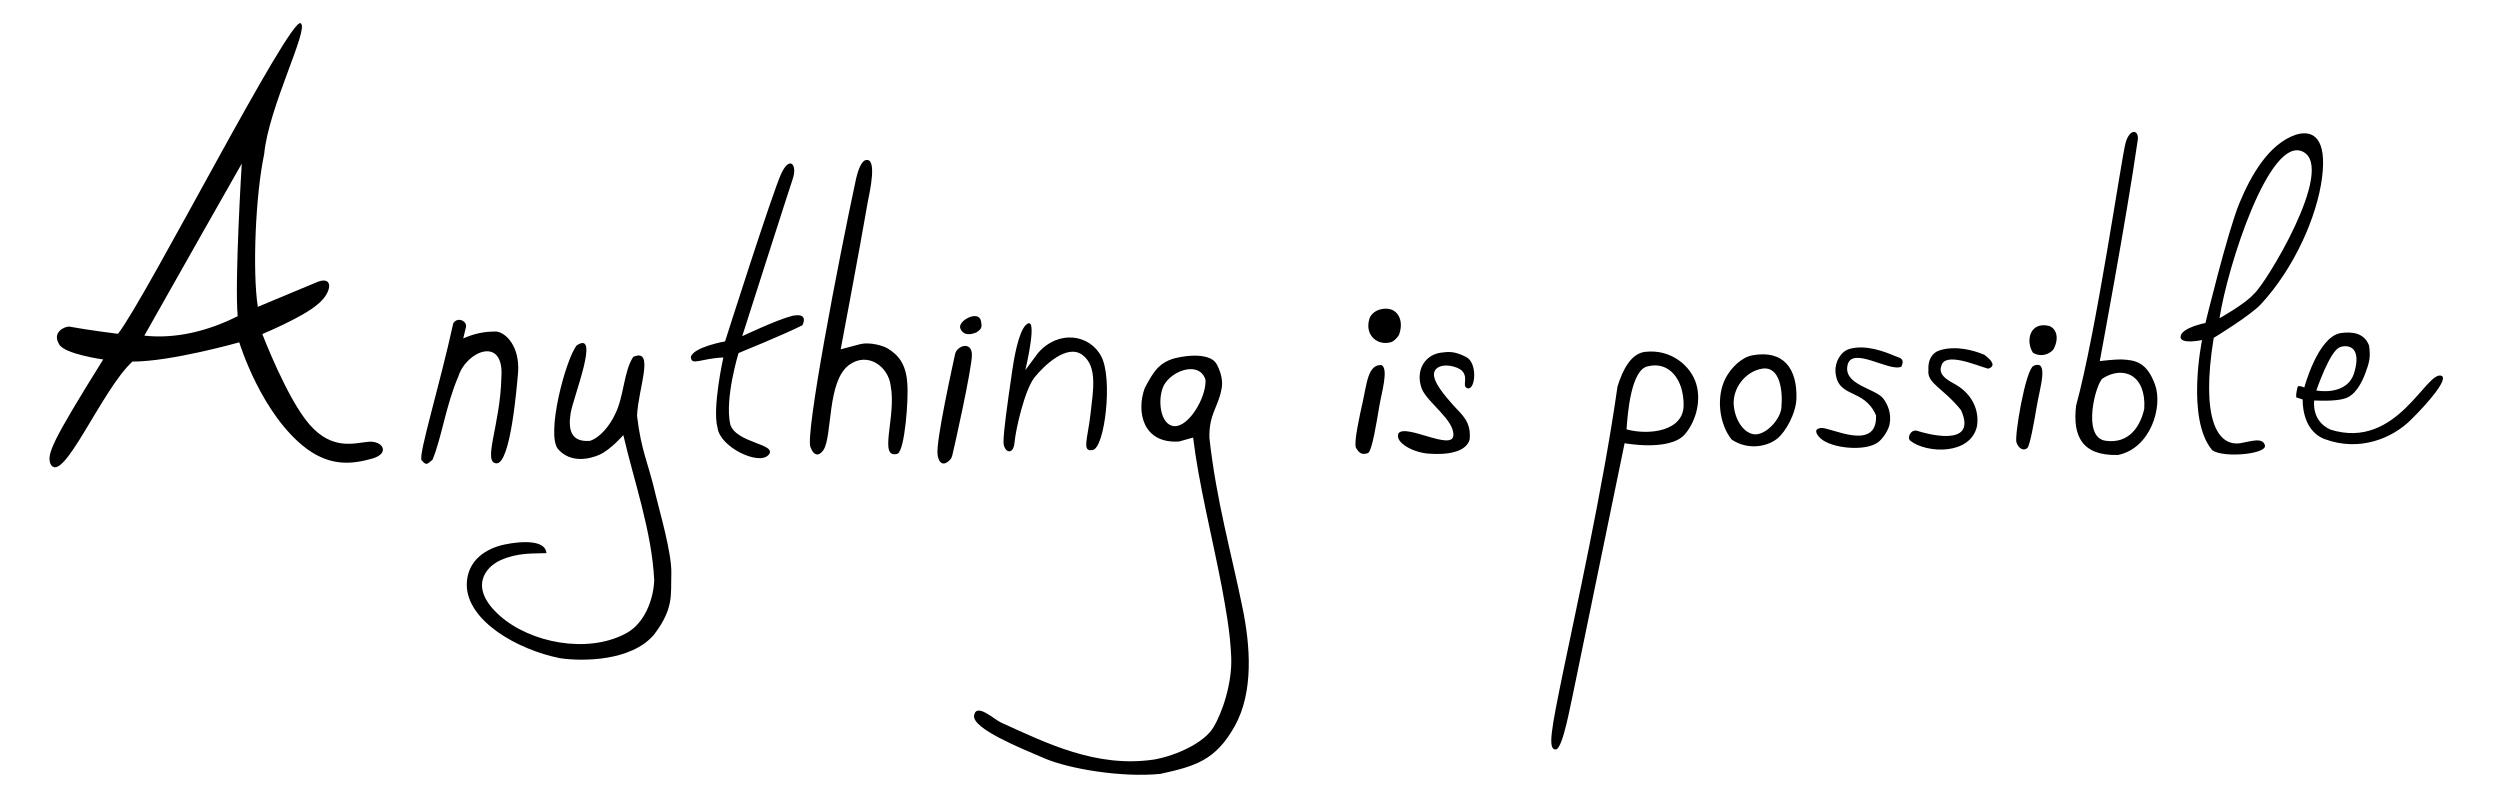 <svg xmlns="http://www.w3.org/2000/svg" width="1287.5" height="407.5" viewBox="0 0 1287.5 407.5"><defs><clipPath id="a"><path d="M0 326h1030V0H0v326z"/></clipPath></defs><g clip-path="url(#a)" transform="matrix(1.25 0 0 -1.25 0 407.5)"><path d="M948.836 263.48c-13.73 6.906-31.033-46.903-34.4-68.587 0 0 10.6 5.86 14.142 9.99 4.442 3.428 33.99 51.693 20.258 58.598zm-25.76-120.065c3.91.612 9.187 2.658 10.075-.922.89-3.58-17-5.295-21.674-2.013-10.97 12.848-4.234 45.428-4.234 45.428s-9.403-2.05-8.824 1.568c.58 3.62 10.218 5.445 10.218 5.445s9.165 37.68 13.95 49.26c4.786 11.578 12.19 24.66 23.46 28.37 7.08 2.093 12.7-1.625 10.634-17.745-2.064-16.12-11.488-37.3-25.118-52.058-4.345-4.75-19.517-13.95-19.517-13.95-5.403-33.353 1.504-44.873 11.032-43.382zM964.124 182.962c-4.09-1.08-9.787-17.845-9.787-17.845s12.803-2.564 15.687 7.577c2.884 10.14-2.213 11.302-5.467 10.442m-18.51-20.85c-.18 1.7.354 3.033.566 4.34.478.803 2.766-.284 2.766-.284s5.496 20.83 14.95 22.427c4.675.667 9.752.13 11.716-5.123.723-4.69.098-7.065-1.464-11.253-1.728-4.63-4.36-9.262-8.438-10.562-4.313-1.375-12.67-.818-12.67-.818s-1.41-8.43 6.725-12.028c27.514-8.618 39.502 24.846 45.795 22.158 2.69-1.45-5.674-11.226-12.92-18.32-7.248-7.097-20.677-13.24-35.492-7.667-9.546 3.81-8.858 16.25-8.858 16.25M867.424 144.417c9.884-1.437 14.496 6.145 16.02 13.23.803 13.948-8.664 17.82-17.092 12.474-2.837-1.818-8.813-24.265 1.072-25.703zm-2.32 32.823s6.664.767 8.942.67c5.74-.247 10.38-1.075 13.787-10.255 3.406-9.18-1.775-26.37-15.227-29.105-14.722-.387-18.732 7.632-17.266 20.286 8.38 30.547 18.75 102.505 20.408 108.335 1.66 5.83 5.275 5.547 5.06 1.543-4.67-32.715-15.703-91.473-15.703-91.473zM837.58 180.657c-3.14 4.904-1.306 13.02 6.72 11.04 3.346-1.308 3.985-5.584 1.68-9.708-2.122-2.466-5.81-2.974-8.4-1.333zM837.807 175.27c6.53 2.846 2.545-9.31 1.35-16.577-1.195-7.267-2.862-16.14-3.83-17.216-1.574-1.546-3.72-.23-4.558 2.28-.84 2.51 3.672 29.757 7.037 31.513zM761.18 175.53c-1.772-8.12 11.467-9.55 14.707-13.7 1.76-2.324 3.474-6.003 2.64-10.56-.433-2.366-2.772-6.16-5.04-7.68-5.46-3.656-18.77-2.27-23.28 1.68-1.5 1.314-3.544 4.028.146 4.41 3.69.38 23.133-10.113 22.583 5.157-4.99 11.568-15.876 6.757-16.73 18.033-.235 4.027 2.158 8.298 5.76 9.36 6.618 1.95 14.563-1.117 18.72-2.88 2.004-.85 4.244-.943 2.692-4.433-4.968-2.263-20.425 8.73-22.198.612zM799.844 175.293c-1.812-4.624 4.895-6.882 7.002-8.423 5.993-3.978 8.686-10.247 7.652-16.57-2.805-12.003-20.94-11.08-27.465-5.877-1.5 1.314.303 4.928 2.962 4.042 2.658-.887 25.18-7.496 17.933 8.584-7.313 9.12-14.04 10.917-13.426 16.44-.235 4.028 1.3 7.198 4.904 8.26 6.617 1.95 13.95-.138 18.108-1.9 3.716-2.686 4.61-4.86 1.57-5.744-4.745 1.323-17.76 7.07-19.24 1.187zM724.135 147.12c4.484.762 9.372 6.492 9.79 10.808.663 6.854-.498 17.282-7.836 16.194-7.003-1.074-12.494-8.222-11.762-15.356.732-7.134 5.324-12.41 9.807-11.647zm-10.68-2.233c-5.197 6.415-6.564 17.815-2.37 25.583 2.192 4.06 6.476 8.316 10.8 9.12 13.073 2.43 18.6-5.644 18.24-17.76-.184-6.248-4.526-13.866-7.92-16.56-4.403-3.496-12.26-4.71-18.75-.383M679.124 175.13c-7.18-1.043-8.555-19.807-8.994-26.025 9.103-2.512 23.458-.86 23.526 9.896.068 10.76-6.007 18.15-14.532 16.13zM648.14 40.442c-1.037-4.226-4.108-22.44-7.026-23.21-3.683-.384-1.965 8.254 2.868 31.85 4.833 23.596 16.512 75.905 22.425 117.65 2.247 7.382 5.803 13.635 11.32 14.298 10.685 1.284 18.9-5.745 21.12-13.2 2.368-7.963-.852-16.49-4.8-20.88-6.295-6.996-24.708-3.558-24.708-3.558M605.485 144.87c-1.533-5.236-9.346-6.375-17.04-5.76-6.562.522-14.02 4.773-12.24 8.4 3.037 3.924 22.08-7.317 22.576-.952.496 6.365-10.547 13.47-12.975 19.19-2.885 7.748 1.38 14.117 7.893 14.963 3.123.407 5.424.68 10.307-1.76 4.884-2.444 3.86-13.518.76-12.96-2.768.763.316 3.855-2.16 6.96-1.81 2.27-9.346 3.97-11.43.366-2.085-3.603 4.634-10.9 7.59-14.287 3.43-3.858 7.475-6.595 6.72-14.16M568.767 198.55c6.747 1.647 9.915-4.205 7.68-10.32-.383-1.05-2.102-2.77-3.12-3.12-5.367-1.842-11.3 2.505-9.12 9.6.363 1.18 1.772 3.16 4.56 3.84M569.206 175.595c2.98-1.655.006-11.304-1-17.313-1.03-6.156-2.888-17.99-4.575-18.95-2.737-.994-3.864.272-4.997 2.248-.875 2.188 1.404 12.612 2.878 19.144 1.592 7.045 2.066 15.26 7.696 14.87M483.716 150.433c5.913-.51 13.258 11.588 12.97 19.02-2.408 7.973-13.81 4.042-17.176-2.207-2.716-5.32-1.708-16.303 4.206-16.813zm2.03-6.335c-15.04-.97-17.633 12.427-14.1 22.052 3.214 5.89 5.284 10.167 12.066 12.173 6.83 1.786 15.054 1.77 17.402-2.103 1.11-1.83 2.848-6.083 2.292-9.703-1.27-8.258-5.407-10.818-5.12-21.007 2.865-25.942 8.98-46.948 13.684-70.174 3.11-15.228 4.665-34.35-3.3-48.582-7.964-14.234-16.57-16.465-30.544-19.588-15.92-1.6-37.574 2.047-47.617 6.324-10.043 4.277-30.146 12.388-29.184 17.78.963 5.392 8.5-1.87 11.13-2.973 18.77-8.502 39.28-18.766 63.042-15.223 9.292 1.664 20.544 6.916 24.336 13.106 3.793 6.19 7.908 18.503 7.422 29.263-.486 10.76-2.217 19.59-3.907 28.917-4.008 20.877-9.455 42.136-11.786 61.358M427.665 180.56c8.436 9.692 21.33 7.71 26.092-1.468 4.763-9.18 1.412-37.234-3.427-38.443-4.838-1.21-2.17 4.74-1.06 14.645 1.112 9.906 3.003 19.712-3.284 24.455-6.286 4.743-15.678-4.194-19.712-9.177-4.035-4.983-7.78-21.24-8.284-26.883-.503-5.642-4.552-4.08-4.54.284.014 4.364 1.392 14.238 3.64 29.68.607 4.18 2.49 15.6 5.573 18.456 5.46 5.155-.23-18.596-.23-18.596M402.346 189.095c-2.276-1.004-5.328-1.567-6.676 1.555-1.347 3.122 7.747 8.002 8.534 2.908.265-1.72.483-2.713-1.08-3.9M391.94 137.244c-1.607-2.33-4.807-4.007-5.654 1.353-.847 5.36 6.452 37.886 7.2 41.473.748 3.586 7 5.547 6.94-.35-.057-5.897-7.488-39.032-8.053-41.222M354.58 184.254c3.923.884 9.276-.698 11.064-1.77 4.516-2.71 7.664-6.527 8.152-14.39.594-6.29-.998-27.607-3.988-29.034-8.192-2.367-.42 15.22-2.844 28-.96 7.957-9.465 14.198-17.153 8.58-9.15-6.774-6.79-29.17-10.54-35.048-1.857-2.71-3.995-2.436-5.304 1.078-2.543 4.256 11.71 78.09 18.72 110.64.518 2.342 1.888 7.08 3.84 7.68 5.027 1.447 1.927-12.565.96-17.342-3.377-19.705-11.126-60.566-11.126-60.566M305.798 187.49s14.348 6.8 20.483 8.34c1.777.447 6.636 1.1 4.315-3.822-6.82-3.537-26.31-11.463-26.31-11.463s-5.74-18.574-3.437-29.338c2.366-7.89 19.777-8.056 15.796-12.62-3.98-4.565-20.14 3.274-21.02 11.214-2.25 8.007 2.397 28.914 2.397 28.914-9.4-.398-13.152-3.557-13.388.2.974 4.1 14.1 6.436 14.1 6.436s19.723 62.02 23.24 69.337c3.517 7.317 6.57 3.307 4.667-2.3-1.903-5.607-20.842-64.898-20.842-64.898zM237.69 183.75c9.706 6.316-1.605-21.58-2.608-28.113-1.003-6.535.035-11.94 8.037-11.262 4.345 1.51 8.138 6.406 10.212 10.782 3.827 7.49 3.547 17.672 7.562 23.812 9.06 3.9 2.017-13.097 1.567-24.26 1.79-14.992 4.414-18.52 7.71-32.753 1.306-5.714 6.694-23.782 6.417-32.325-.277-8.543 1.143-14.273-7.162-25.138-9.36-10.978-29.398-11.03-38.607-9.69-17.562 3.46-38.494 15.395-38.512 30.334.11 10.232 8.25 15 15.59 16.526 7.338 1.526 16.872 1.86 17.24-3.557-5.886-.195-11.914.178-18.766-2.846-6.852-3.023-13.15-11.608-.518-22.882 12.632-11.273 36.068-15.75 51.723-7.503 7.97 3.992 11.634 14.108 11.962 21.952-.92 20.093-8.364 41.05-12.73 59.91 0 0-5.242-6.037-9.802-8.077-3.87-1.732-11.71-3.675-16.986 2.184-5.28 5.86 3.06 37.338 7.632 42.908M190.855 186.585c4.512 1.917 8.315 2.854 13.62 2.828 4.023-.448 9.68-6.172 8.987-16.744-.52-5.834-3.103-37.918-8.94-37.563-5.84.356 1.615 15.813 2.046 35.412 1.25 17.32-14.45 10.913-17.732.366-5.048-11.532-6.983-25.687-10.654-34.324-2.366-1.898-2.45-2.46-4.536-.134-1.108 3.06 7.146 29.34 13.103 56.393 1.876 3.004 6.215.656 5.12-2.036M59.46 187.71c12.9-1.41 26.33 1.89 38.467 8.024-1.313 14.366 1.678 62.86 1.678 62.86S68.075 203.11 59.46 187.71zm71.634 22.26c6.55 2.37 5.602-4.85-.408-9.5-6.023-5.22-22.61-12.095-22.61-12.095s10.3-27.008 19.63-37.49c9.33-10.48 18.195-7.44 24.075-6.89 5.88.547 9.233-4.807 1.395-6.984-7.84-2.176-16.528-3.29-26.502 3.867C107.7 154.83 98.58 184.962 98.58 184.962s-28.166-7.976-44.028-7.927c-12.76-11.734-28.857-51.546-33.79-42.127-1.467 4.05.525 8.922 21.754 42.994 0 0-15.98 2.192-18.15 6.248-2.98 4.924 2.012 7.244 4.074 7.307 8.42-1.545 20.166-2.987 20.166-2.987 11.445 14.467 71.62 132.354 75.336 127.887 3.422-2.344-13.36-34.753-15.1-53.842-3.51-16.445-4.915-47.85-2.623-62.93" fill-rule="evenodd"/></g></svg>
